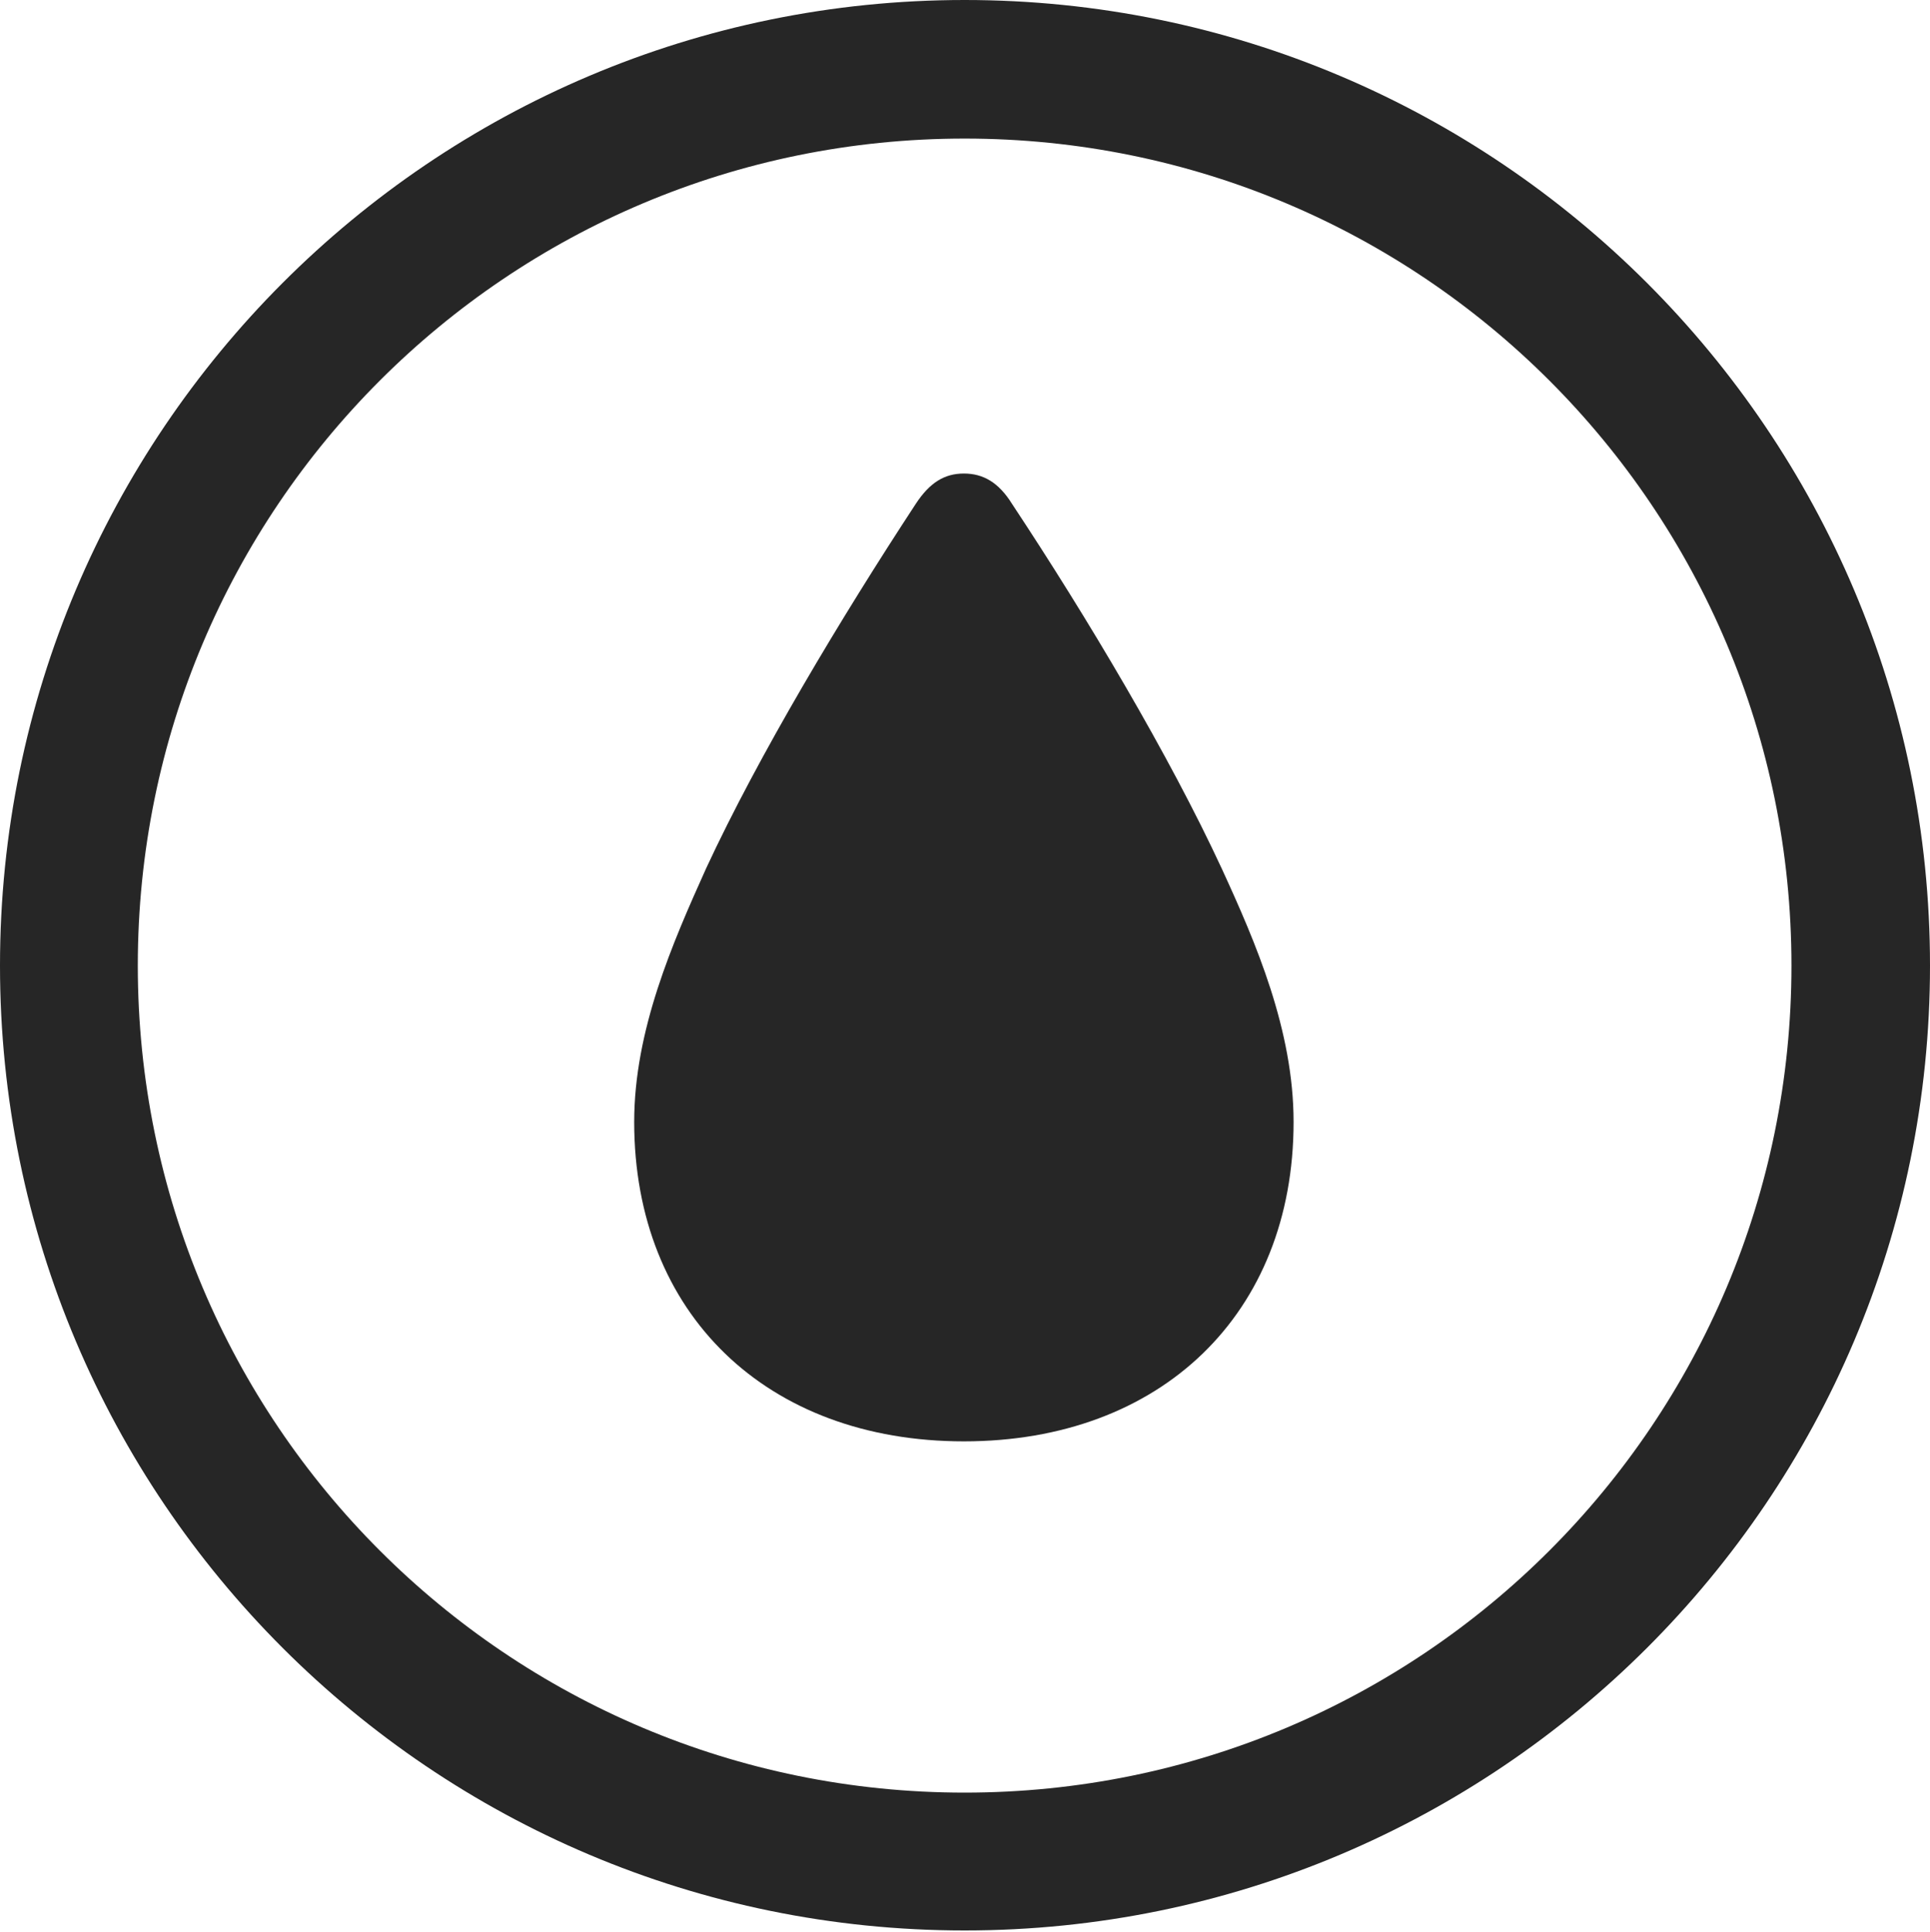 <?xml version="1.0" encoding="UTF-8"?>
<!--Generator: Apple Native CoreSVG 326-->
<!DOCTYPE svg
PUBLIC "-//W3C//DTD SVG 1.1//EN"
       "http://www.w3.org/Graphics/SVG/1.1/DTD/svg11.dtd">
<svg version="1.1" xmlns="http://www.w3.org/2000/svg" xmlns:xlink="http://www.w3.org/1999/xlink" viewBox="0 0 651.25 651.75">
 <g>
  <rect height="651.75" opacity="0" width="651.25" x="0" y="0"/>
  <path d="M325.5 651.25C505.25 651.25 651.25 505.5 651.25 325.75C651.25 146 505.25 0 325.5 0C145.75 0 0 146 0 325.75C0 505.5 145.75 651.25 325.5 651.25ZM325.5 604.75C171.25 604.75 46.5 480 46.5 325.75C46.5 171.5 171.25 46.75 325.5 46.75C479.75 46.75 604.5 171.5 604.5 325.75C604.5 480 479.75 604.75 325.5 604.75Z" fill="black" fill-opacity="0.85"/>
  <path d="M325.25 486.25C391.75 486.25 436.5 443.25 436.5 378.5C436.5 347.5 423.75 318 412.25 293C394.5 254.75 367 208.5 341.5 170C337 162.75 331.75 159.75 325.25 159.75C318.75 159.75 313.75 162.75 309 170C283.75 208.5 256 254.75 238.25 293C227 318 214 347.5 214 378.5C214 443.25 258.75 486.25 325.25 486.25Z" fill="black" fill-opacity="0.85"/>
 </g>
</svg>

